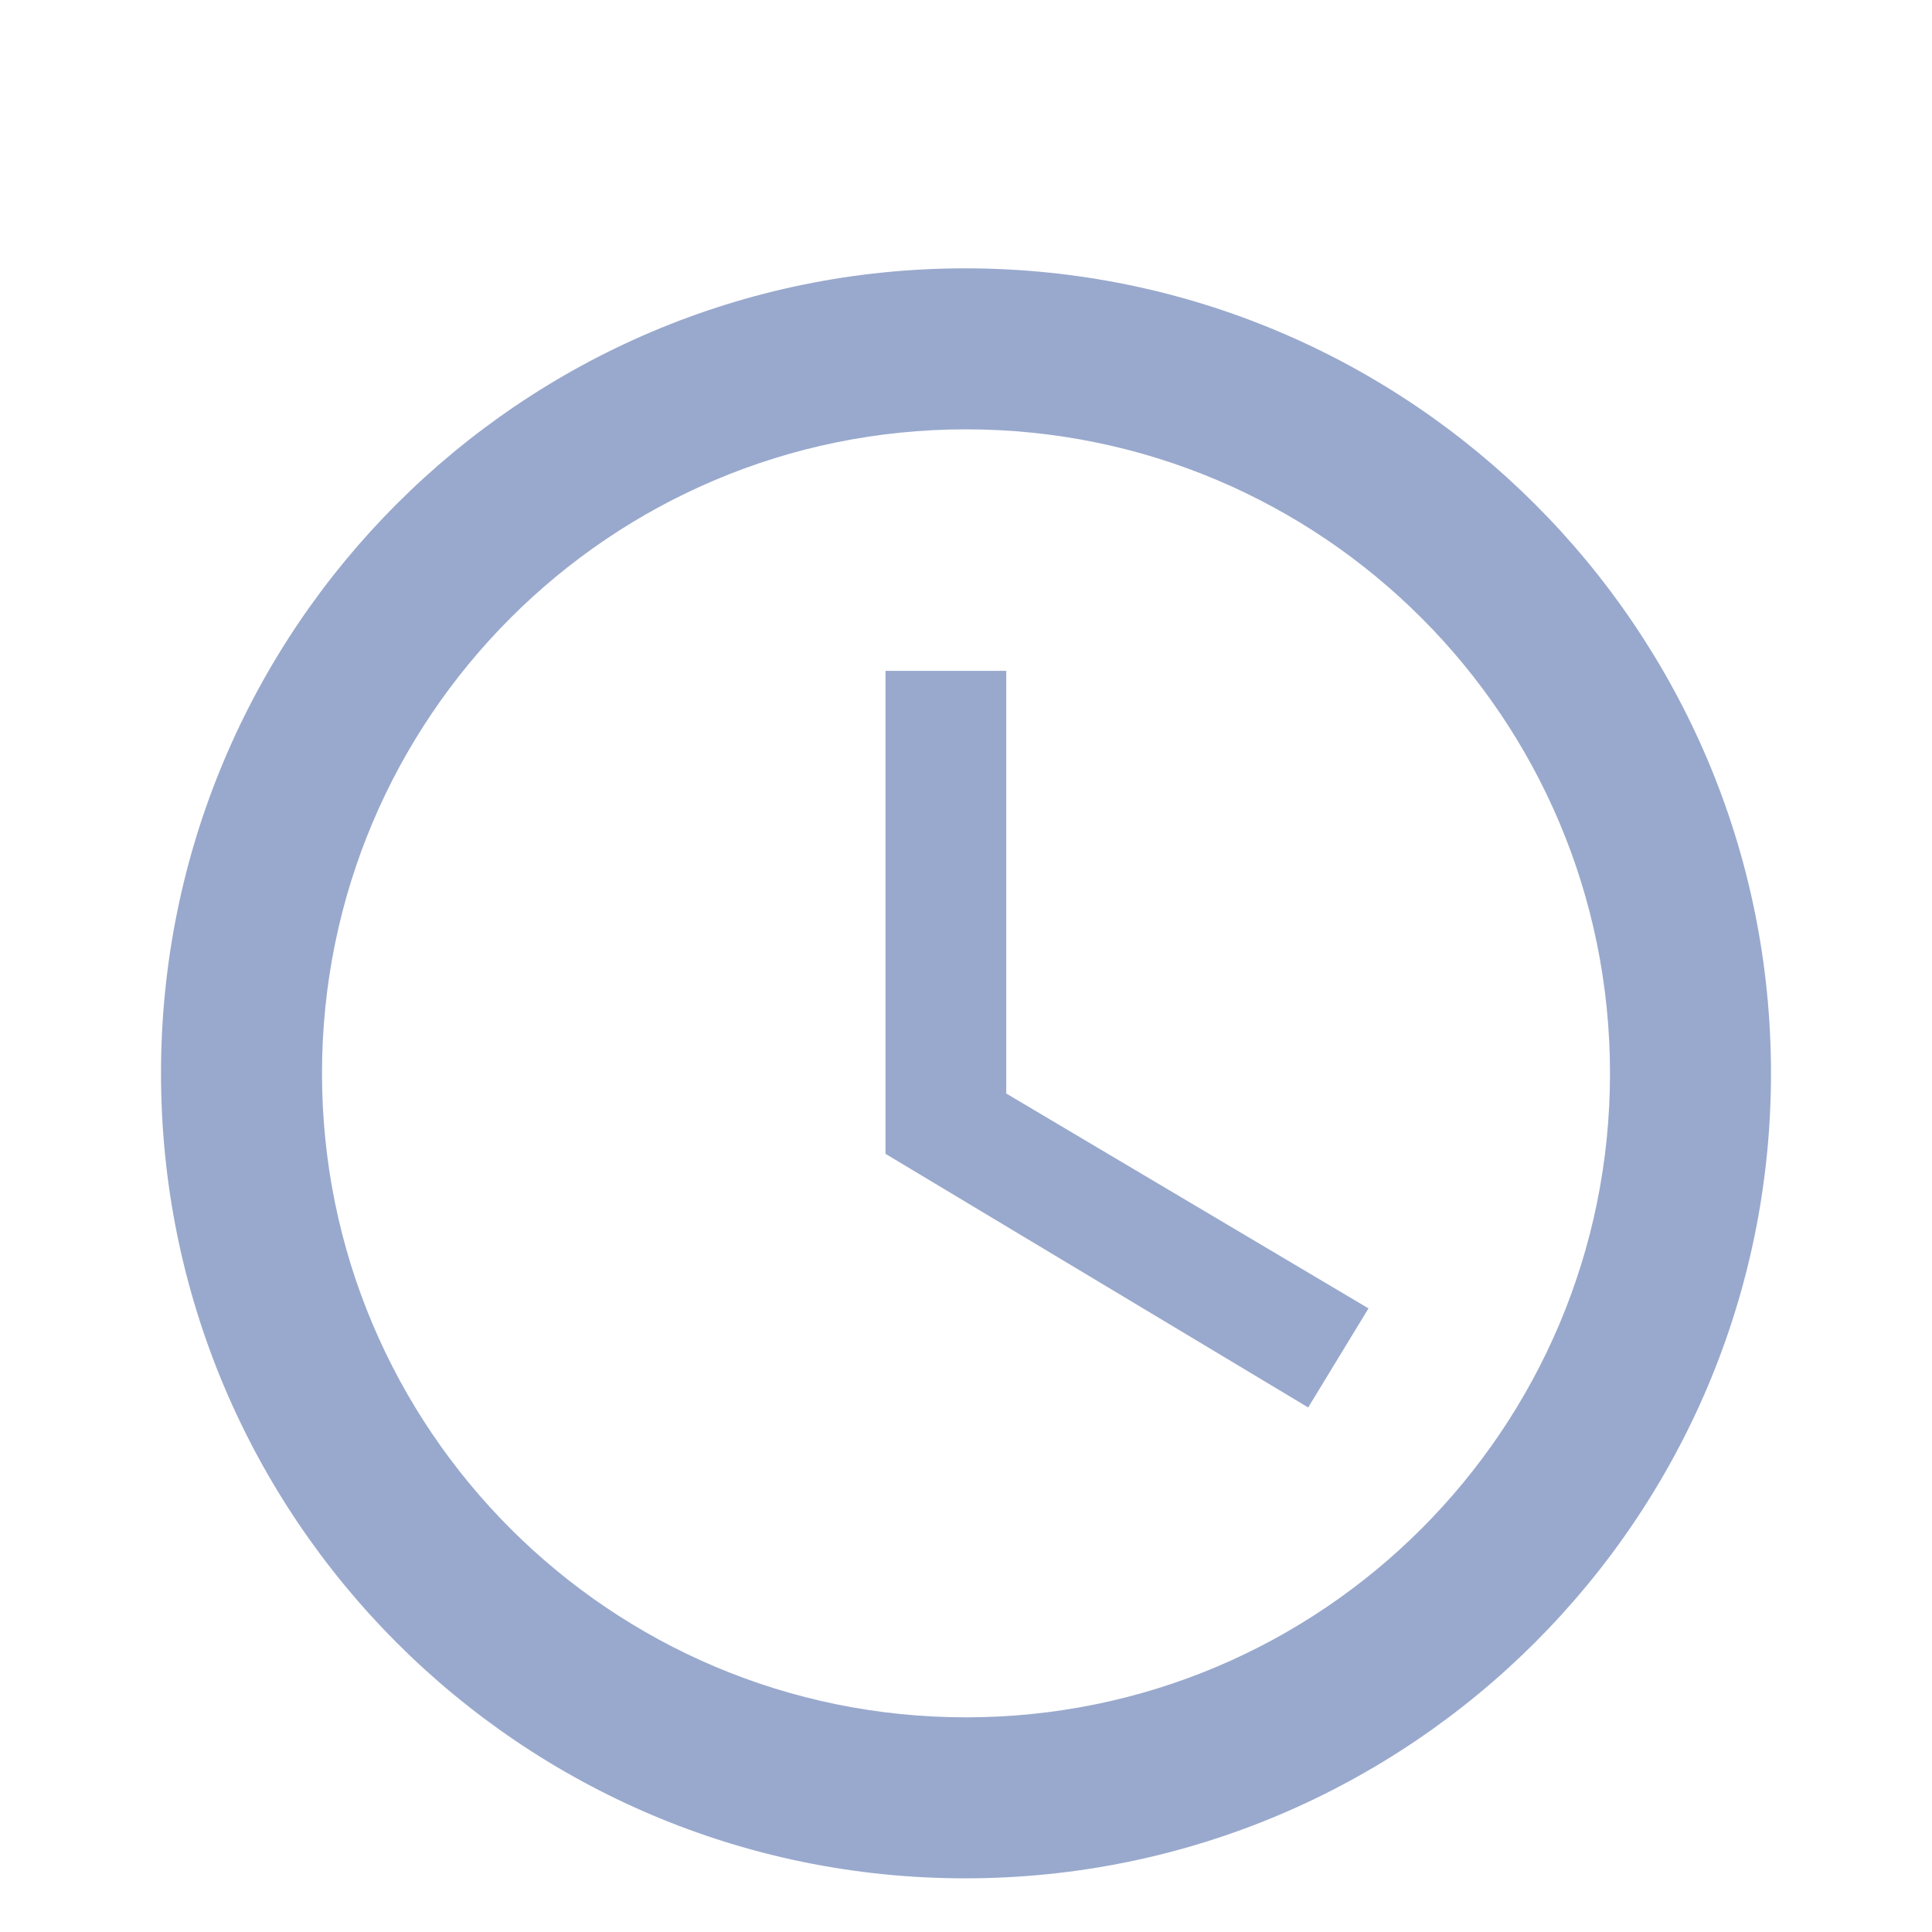 <svg width="18" height="18" fill="none" xmlns="http://www.w3.org/2000/svg">
  <g clip-path="url(#a)" fill="#99A9CD">
    <path d="M8.992 2.5C4.853 2.5 1.5 5.86 1.5 10c0 4.14 3.353 7.5 7.492 7.5 4.148 0 7.508-3.36 7.508-7.5 0-4.14-3.36-7.5-7.508-7.5ZM9 16c-3.315 0-6-2.685-6-6s2.685-6 6-6 6 2.685 6 6-2.685 6-6 6Z"/>
    <path d="M9.375 6.25H8.25v4.5l3.938 2.363.562-.923-3.375-2.002V6.25Z"/>
  </g>
  <defs>
    <clipPath id="a">
      <path fill="#fff" d="M0 0h18v18H0z"/>
    </clipPath>
  </defs>
</svg>
